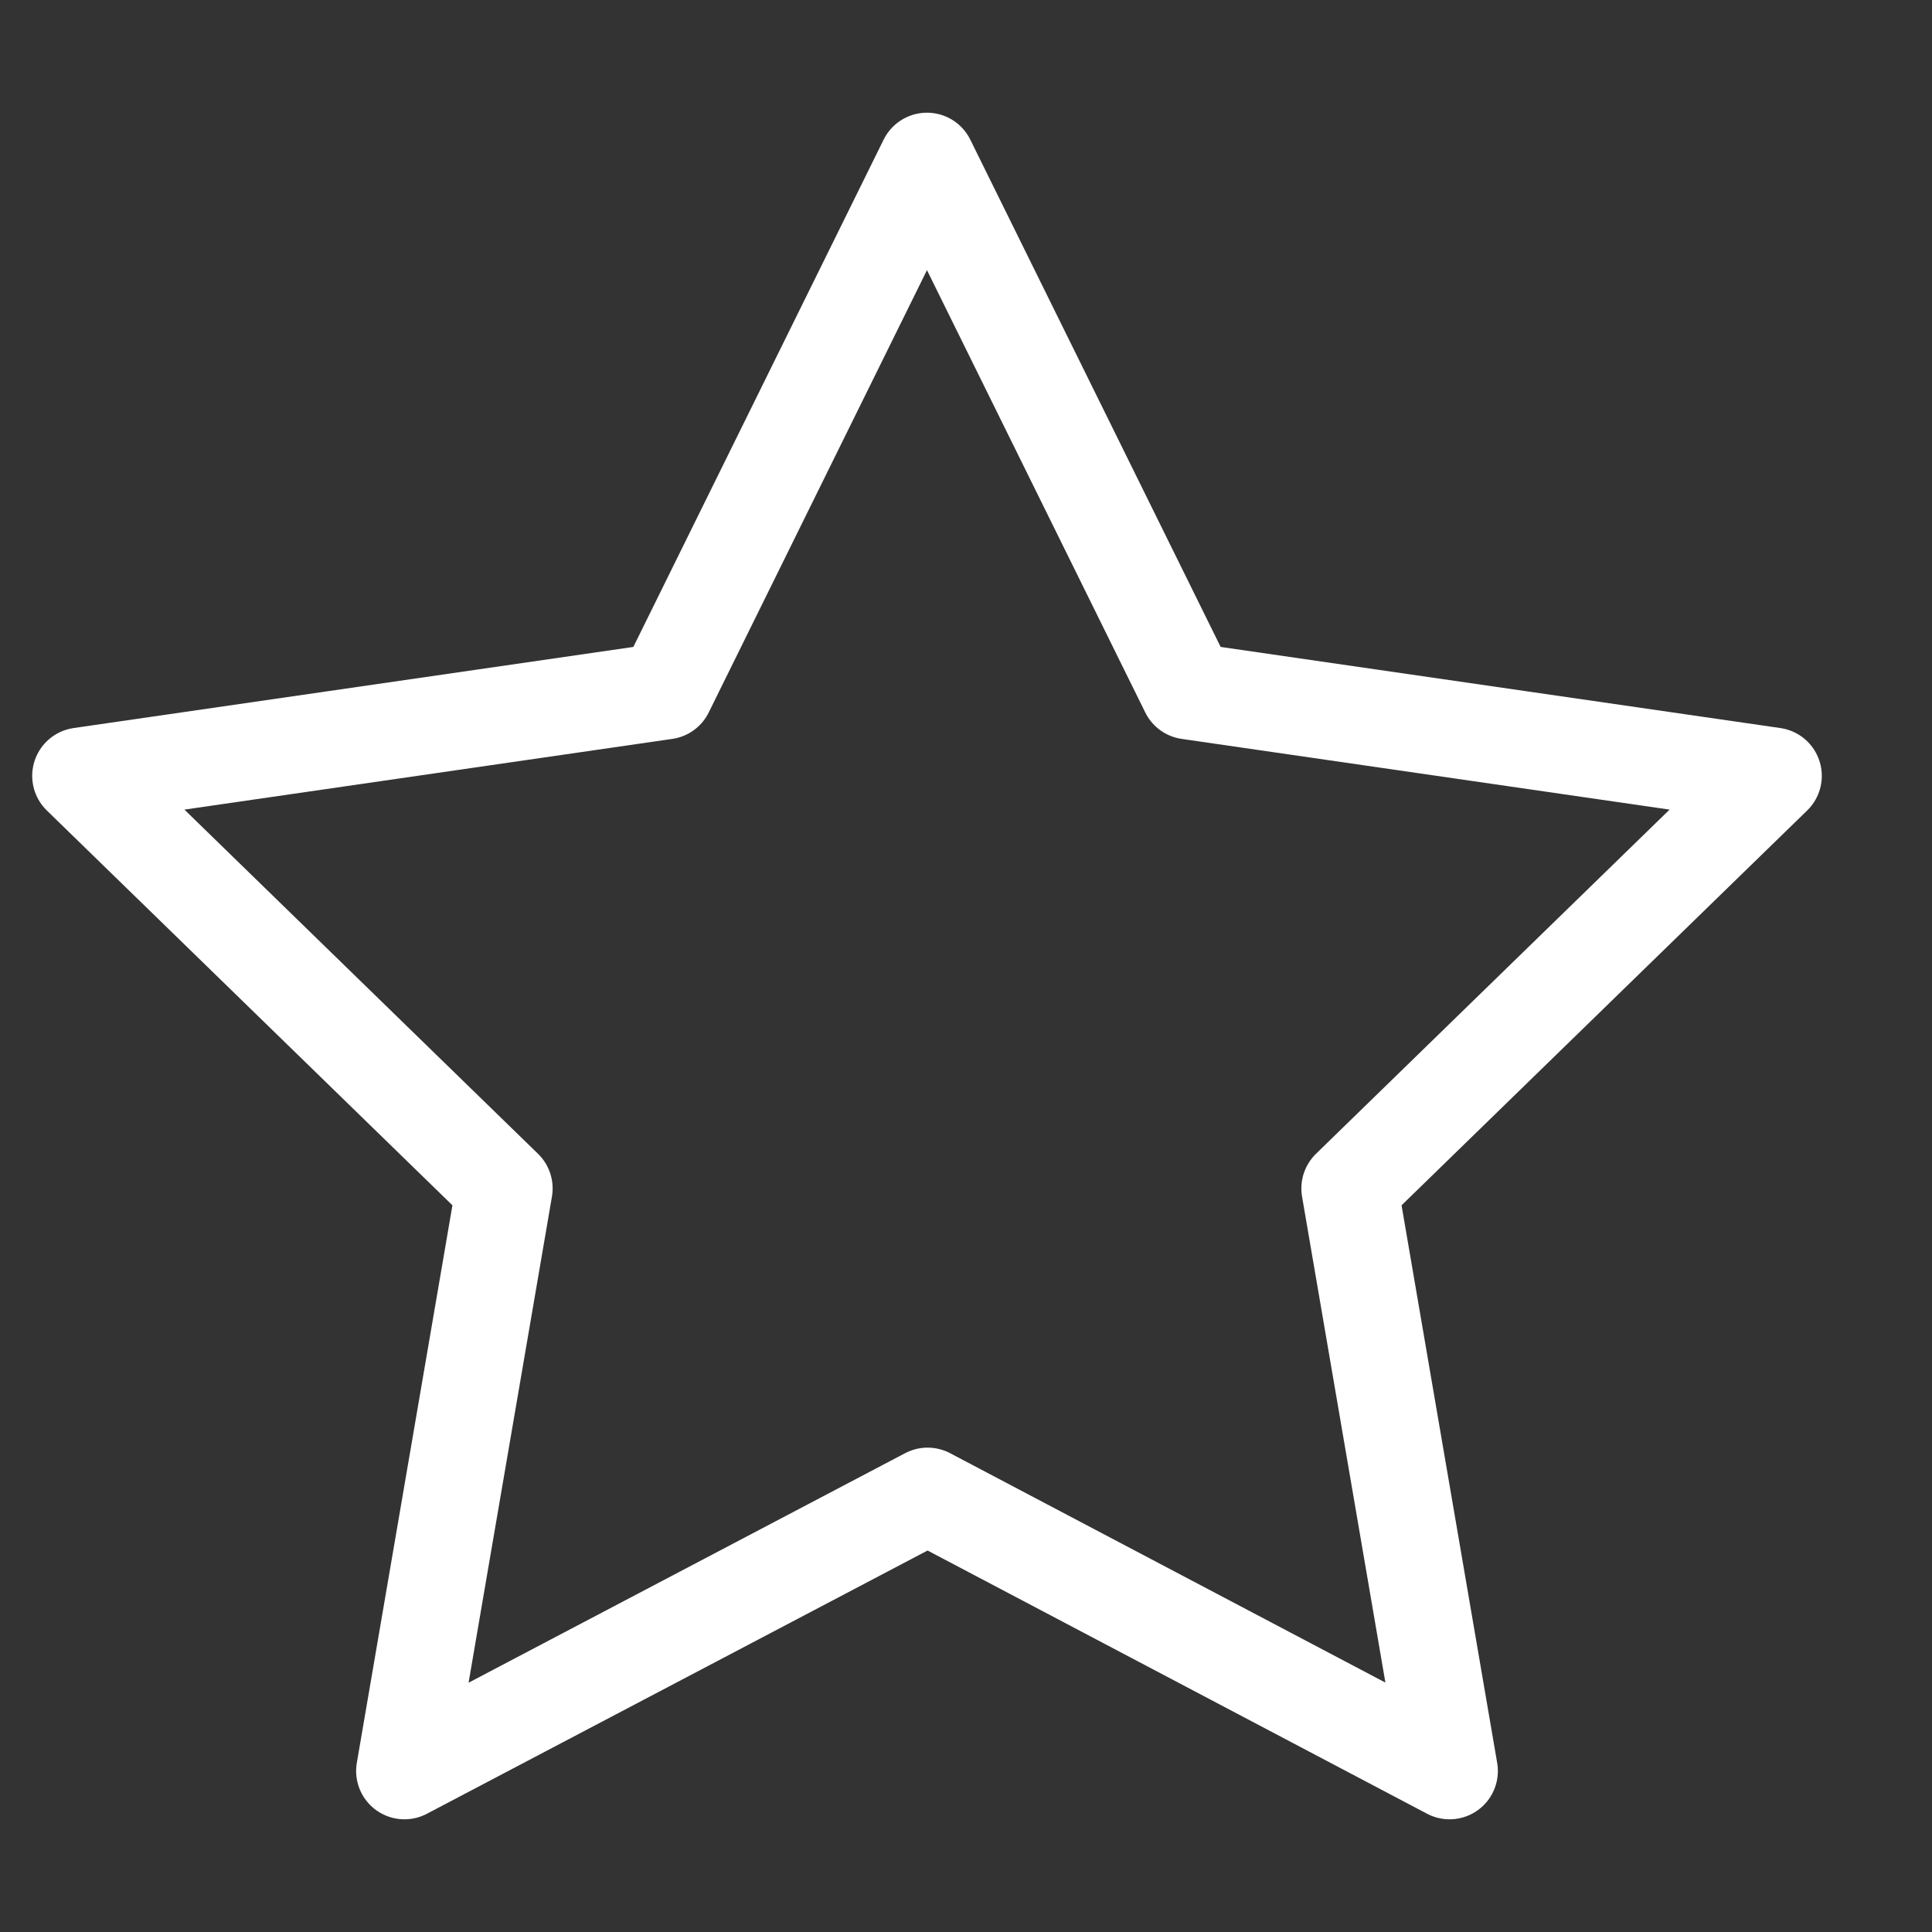 <svg width="24" height="24" viewBox="0 0 24 24" fill="none" xmlns="http://www.w3.org/2000/svg">
<rect x="0" y="0" width="24" height="24" fill="#333333" stroke="none"/>
<path d="M11.523 18.583L5.024 22L6.265 14.763L1 9.638L8.266 8.585L11.515 2L14.765 8.585L22.031 9.638L16.766 14.763L18.007 22L11.523 18.583Z" stroke="white" stroke-width="1.2" stroke-linecap="round" stroke-linejoin="round"/>
</svg>
